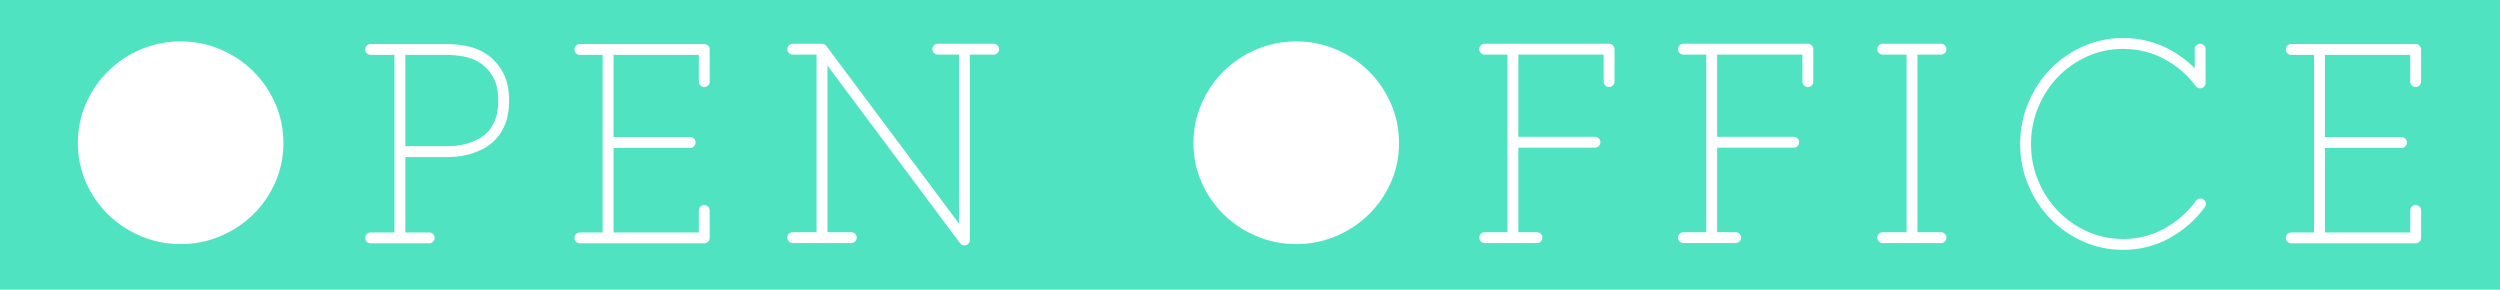 <?xml version="1.0" encoding="UTF-8" standalone="no"?>
<svg width="1381px" height="160px" viewBox="0 0 1381 160" version="1.1" xmlns="http://www.w3.org/2000/svg" xmlns:xlink="http://www.w3.org/1999/xlink">
<g stroke="none" stroke-width="1" fill="none" fill-rule="evenodd">
<rect fill="#50E3C2" x="0" y="0" width="1381" height="160"></rect>
<path d="M220.908,55.544 L220.908,83.768 L246.75,83.768 C248.001,83.768 249.637,83.696 251.658,83.551 C253.679,83.407 255.845,83.022 258.155,82.396 C260.465,81.771 262.799,80.88 265.157,79.726 C267.515,78.571 269.656,76.983 271.581,74.961 C273.506,72.94 275.07,70.438 276.273,67.454 C277.476,64.471 278.125,60.862 278.222,56.627 C278.318,50.275 277.283,45.174 275.118,41.324 C272.952,37.474 270.258,34.491 267.033,32.373 C263.809,30.256 260.368,28.884 256.711,28.259 C253.054,27.633 249.733,27.32 246.75,27.32 L220.908,27.32 L220.908,55.544 L220.908,131.409 L204.739,131.409 L237.077,131.409 L220.908,131.409 L220.908,83.768 L246.75,83.768 C248.001,83.768 249.637,83.696 251.658,83.551 C253.679,83.407 255.845,83.022 258.155,82.396 C260.465,81.771 262.799,80.88 265.157,79.726 C267.515,78.571 269.656,76.983 271.581,74.961 C273.506,72.94 275.07,70.438 276.273,67.454 C277.476,64.471 278.125,60.862 278.222,56.627 C278.318,50.275 277.283,45.174 275.118,41.324 C272.952,37.474 270.258,34.491 267.033,32.373 C263.809,30.256 260.368,28.884 256.711,28.259 C253.054,27.633 249.733,27.32 246.75,27.32 L204.739,27.32 L220.908,27.32 L220.908,55.544 Z M99.849,131.842 C107.163,131.842 114.093,130.446 120.638,127.655 C127.182,124.864 132.885,121.087 137.745,116.322 C142.605,111.558 146.455,105.976 149.294,99.576 C152.134,93.176 153.553,86.318 153.553,79.004 C153.553,71.689 152.134,64.808 149.294,58.359 C146.455,51.911 142.605,46.281 137.745,41.468 C132.885,36.656 127.182,32.855 120.638,30.063 C114.093,27.272 107.163,25.877 99.849,25.877 C92.438,25.877 85.46,27.272 78.916,30.063 C72.371,32.855 66.669,36.656 61.808,41.468 C56.948,46.281 53.098,51.911 50.259,58.359 C47.42,64.808 46,71.689 46,79.004 C46,86.318 47.42,93.176 50.259,99.576 C53.098,105.976 56.948,111.558 61.808,116.322 C66.669,121.087 72.371,124.864 78.916,127.655 C85.46,130.446 92.438,131.842 99.849,131.842 Z M320.313,131.409 L335.904,131.409 L335.904,27.32 L320.313,27.32 L389.031,27.32 L389.031,45.078 L389.031,27.32 L335.904,27.32 L335.904,78.715 L381.235,78.715 L335.904,78.715 L335.904,131.409 L389.031,131.409 L389.031,116.25 L389.031,131.409 L320.313,131.409 Z M437.907,131.264 L454.076,131.264 L454.076,27.176 L437.907,27.176 L454.076,27.176 L532.756,132.564 L532.756,27.176 L518.031,27.176 L548.925,27.176 L532.756,27.176 L532.756,132.564 L454.076,27.176 L454.076,131.264 L470.245,131.264 L437.907,131.264 Z M716.118,131.842 C723.432,131.842 730.362,130.446 736.907,127.655 C743.451,124.864 749.154,121.087 754.014,116.322 C758.874,111.558 762.724,105.976 765.563,99.576 C768.403,93.176 769.822,86.318 769.822,79.004 C769.822,71.689 768.403,64.808 765.563,58.359 C762.724,51.911 758.874,46.281 754.014,41.468 C749.154,36.656 743.451,32.855 736.907,30.063 C730.362,27.272 723.432,25.877 716.118,25.877 C708.707,25.877 701.729,27.272 695.185,30.063 C688.64,32.855 682.938,36.656 678.077,41.468 C673.217,46.281 669.367,51.911 666.528,58.359 C663.689,64.808 662.269,71.689 662.269,79.004 C662.269,86.318 663.689,93.176 666.528,99.576 C669.367,105.976 673.217,111.558 678.077,116.322 C682.938,121.087 688.64,124.864 695.185,127.655 C701.729,130.446 708.707,131.842 716.118,131.842 Z M820.142,131.264 L835.734,131.264 L835.734,27.176 L820.142,27.176 L888.861,27.176 L888.861,45.078 L888.861,27.176 L835.734,27.176 L835.734,78.571 L881.065,78.571 L835.734,78.571 L835.734,131.264 L849.015,131.264 L820.142,131.264 Z M929.941,131.264 L945.532,131.264 L945.532,27.176 L929.941,27.176 L998.659,27.176 L998.659,45.078 L998.659,27.176 L945.532,27.176 L945.532,78.571 L990.864,78.571 L945.532,78.571 L945.532,131.264 L958.814,131.264 L929.941,131.264 Z M1072.222,131.264 L1040.028,131.264 L1056.197,131.264 L1056.197,27.176 L1040.028,27.176 L1072.222,27.176 L1056.197,27.176 L1056.197,131.264 L1072.222,131.264 Z M1215.514,112.641 C1210.606,119.378 1204.446,124.792 1197.035,128.882 C1189.624,132.973 1181.54,135.018 1172.782,135.018 C1165.371,135.018 1158.393,133.55 1151.848,130.615 C1145.304,127.679 1139.601,123.709 1134.741,118.705 C1129.881,113.7 1126.031,107.829 1123.192,101.092 C1120.352,94.355 1118.933,87.184 1118.933,79.581 C1118.933,71.978 1120.352,64.784 1123.192,57.998 C1126.031,51.213 1129.881,45.318 1134.741,40.313 C1139.601,35.309 1145.304,31.339 1151.848,28.403 C1158.393,25.468 1165.371,24 1172.782,24 C1181.444,24 1189.48,25.973 1196.891,29.919 C1204.302,33.865 1210.461,39.158 1215.37,45.799 L1215.37,27.176 L1215.37,45.799 C1210.461,39.158 1204.302,33.865 1196.891,29.919 C1189.48,25.973 1181.444,24 1172.782,24 C1165.371,24 1158.393,25.468 1151.848,28.403 C1145.304,31.339 1139.601,35.309 1134.741,40.313 C1129.881,45.318 1126.031,51.213 1123.192,57.998 C1120.352,64.784 1118.933,71.978 1118.933,79.581 C1118.933,87.184 1120.352,94.355 1123.192,101.092 C1126.031,107.829 1129.881,113.7 1134.741,118.705 C1139.601,123.709 1145.304,127.679 1151.848,130.615 C1158.393,133.55 1165.371,135.018 1172.782,135.018 C1181.54,135.018 1189.624,132.973 1197.035,128.882 C1204.446,124.792 1210.606,119.378 1215.514,112.641 Z M1265.689,131.409 L1281.281,131.409 L1281.281,27.32 L1265.689,27.32 L1334.408,27.32 L1334.408,45.078 L1334.408,27.32 L1281.281,27.32 L1281.281,78.715 L1326.612,78.715 L1281.281,78.715 L1281.281,131.409 L1334.408,131.409 L1334.408,116.25 L1334.408,131.409 L1265.689,131.409 Z" id="OPEN-OFFICE" stroke="#FFFFFF" stroke-width="6" stroke-linecap="round" stroke-linejoin="round" fill="#FFFFFF"></path>
</g>
</svg>

